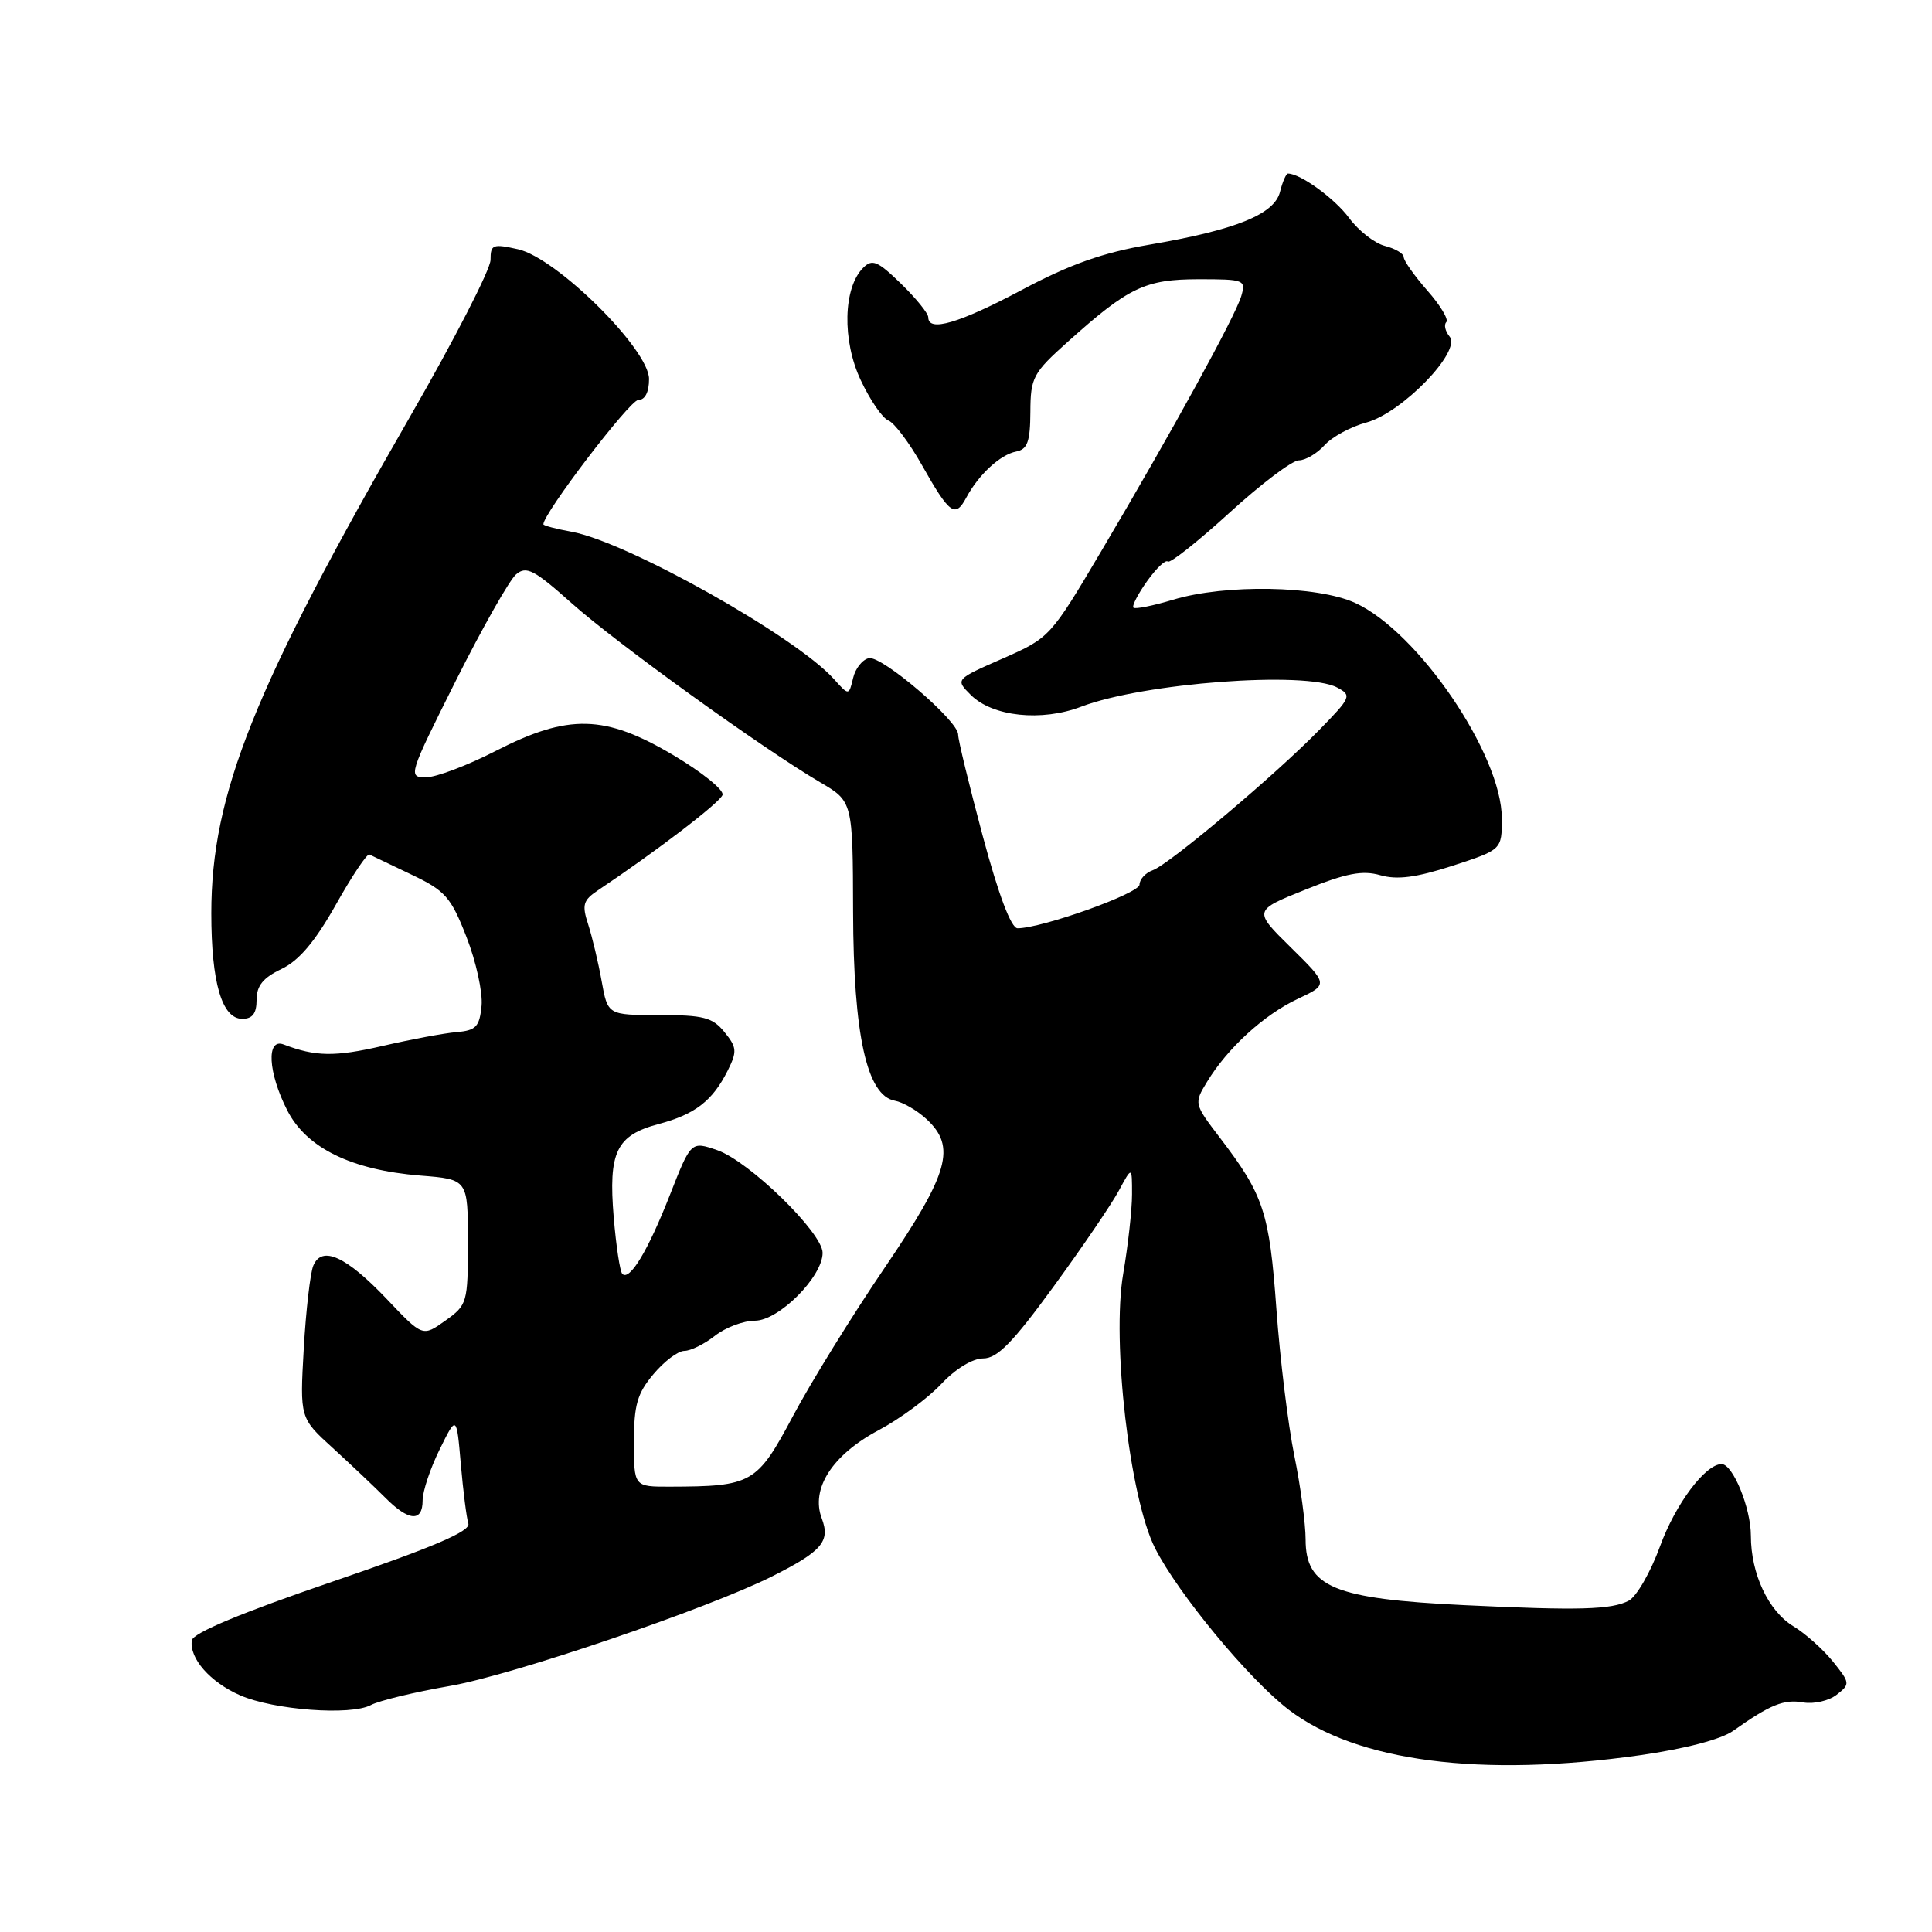 <?xml version="1.0" encoding="UTF-8" standalone="no"?>
<!DOCTYPE svg PUBLIC "-//W3C//DTD SVG 1.1//EN" "http://www.w3.org/Graphics/SVG/1.1/DTD/svg11.dtd" >
<svg xmlns="http://www.w3.org/2000/svg" xmlns:xlink="http://www.w3.org/1999/xlink" version="1.1" viewBox="0 0 256 256">
 <g >
 <path fill="currentColor"
d=" M 217.28 232.58 C 223.27 231.73 228.07 230.47 229.66 229.34 C 234.57 225.86 236.38 225.13 238.94 225.58 C 240.35 225.82 242.34 225.37 243.37 224.56 C 245.18 223.15 245.16 223.01 242.87 220.16 C 241.57 218.55 239.22 216.45 237.65 215.50 C 234.32 213.48 232.00 208.55 232.00 203.48 C 232.00 199.83 229.62 194.00 228.12 194.00 C 225.97 194.00 222.00 199.30 219.96 204.90 C 218.72 208.30 216.86 211.54 215.83 212.09 C 213.57 213.30 209.20 213.42 194.00 212.69 C 176.75 211.86 173.00 210.30 173.00 203.98 C 173.00 201.91 172.33 196.90 171.50 192.86 C 170.68 188.81 169.61 180.08 169.13 173.45 C 168.20 160.62 167.46 158.37 161.64 150.75 C 158.21 146.25 158.20 146.21 159.94 143.35 C 162.65 138.88 167.47 134.47 171.95 132.36 C 176.02 130.45 176.02 130.45 171.05 125.55 C 166.07 120.65 166.07 120.65 172.98 117.88 C 178.39 115.70 180.53 115.29 182.90 115.97 C 185.14 116.61 187.65 116.28 192.47 114.72 C 199.00 112.59 199.00 112.59 199.00 108.46 C 199.00 100.00 187.89 83.67 179.55 79.88 C 174.51 77.59 162.38 77.38 155.46 79.46 C 152.78 80.27 150.41 80.74 150.19 80.52 C 149.96 80.30 150.78 78.71 152.00 77.00 C 153.22 75.29 154.45 74.12 154.74 74.41 C 155.02 74.69 158.69 71.79 162.88 67.97 C 167.07 64.14 171.22 61.01 172.10 61.00 C 172.97 61.00 174.51 60.10 175.50 59.00 C 176.50 57.89 178.99 56.54 181.04 55.99 C 185.76 54.72 193.69 46.54 192.08 44.60 C 191.50 43.89 191.30 43.03 191.64 42.69 C 191.99 42.35 190.86 40.46 189.13 38.50 C 187.41 36.54 186.00 34.54 186.00 34.07 C 186.00 33.60 184.88 32.94 183.52 32.59 C 182.16 32.25 180.02 30.58 178.77 28.89 C 176.87 26.31 172.31 23.00 170.66 23.00 C 170.42 23.00 169.94 24.09 169.61 25.42 C 168.86 28.40 163.78 30.46 152.25 32.43 C 146.15 33.47 141.75 35.03 135.39 38.42 C 127.07 42.84 123.00 44.04 123.00 42.05 C 123.00 41.52 121.37 39.52 119.39 37.59 C 116.29 34.58 115.58 34.28 114.38 35.48 C 111.72 38.13 111.57 45.11 114.05 50.37 C 115.29 53.02 116.94 55.42 117.72 55.72 C 118.50 56.02 120.50 58.68 122.16 61.63 C 125.82 68.12 126.57 68.67 128.03 65.95 C 129.66 62.90 132.54 60.23 134.66 59.83 C 136.14 59.54 136.51 58.52 136.53 54.59 C 136.55 50.01 136.87 49.42 141.53 45.25 C 149.56 38.05 151.74 37.01 158.82 37.00 C 164.90 37.00 165.11 37.08 164.47 39.25 C 163.66 41.95 155.30 57.19 145.94 73.00 C 139.19 84.41 139.09 84.52 132.86 87.26 C 126.57 90.02 126.57 90.02 128.64 92.09 C 131.52 94.96 138.01 95.65 143.29 93.63 C 151.52 90.49 173.04 88.88 177.18 91.10 C 179.14 92.14 179.04 92.39 174.86 96.67 C 169.09 102.60 154.96 114.51 152.75 115.31 C 151.79 115.65 151.00 116.51 150.99 117.22 C 150.98 118.38 138.06 123.00 134.83 123.00 C 133.98 122.99 132.32 118.61 130.21 110.75 C 128.41 104.01 126.94 97.98 126.96 97.34 C 127.02 95.56 116.89 86.88 115.14 87.21 C 114.29 87.38 113.34 88.56 113.04 89.85 C 112.48 92.19 112.48 92.19 110.49 89.97 C 105.43 84.34 83.13 71.81 75.75 70.46 C 73.69 70.09 72.00 69.64 72.00 69.47 C 72.00 68.02 83.46 53.00 84.57 53.00 C 85.47 53.00 86.00 51.97 86.00 50.22 C 86.00 46.30 73.78 34.19 68.65 33.03 C 65.29 32.28 65.00 32.39 65.00 34.44 C 65.00 35.67 60.23 44.96 54.40 55.09 C 33.65 91.14 28.00 105.25 28.00 121.01 C 28.00 130.20 29.41 135.00 32.10 135.00 C 33.46 135.00 34.00 134.29 34.00 132.48 C 34.00 130.62 34.86 129.56 37.29 128.40 C 39.62 127.29 41.73 124.79 44.49 119.90 C 46.63 116.08 48.64 113.08 48.95 113.23 C 49.25 113.38 51.75 114.57 54.50 115.88 C 59.00 118.02 59.74 118.85 61.81 124.15 C 63.08 127.39 63.98 131.50 63.81 133.27 C 63.54 136.05 63.08 136.54 60.50 136.76 C 58.85 136.90 54.42 137.73 50.66 138.60 C 44.35 140.05 41.81 140.01 37.59 138.40 C 35.26 137.50 35.51 142.12 38.06 147.12 C 40.61 152.12 46.56 155.03 55.69 155.77 C 62.00 156.27 62.00 156.27 62.00 164.57 C 62.00 172.64 61.92 172.92 59.00 175.00 C 56.00 177.14 56.00 177.14 51.25 172.13 C 45.85 166.45 42.63 164.99 41.51 167.72 C 41.11 168.70 40.54 173.64 40.25 178.70 C 39.73 187.90 39.73 187.90 44.12 191.89 C 46.53 194.09 49.64 197.04 51.04 198.44 C 54.15 201.58 56.00 201.72 56.00 198.82 C 56.00 197.61 57.01 194.58 58.25 192.07 C 60.50 187.50 60.50 187.50 61.06 194.00 C 61.37 197.57 61.82 201.12 62.06 201.88 C 62.38 202.89 57.46 204.99 44.07 209.57 C 31.99 213.70 25.56 216.38 25.42 217.36 C 25.07 219.74 27.85 222.90 31.82 224.64 C 36.30 226.59 46.48 227.35 49.14 225.93 C 50.21 225.35 54.94 224.21 59.66 223.39 C 67.98 221.94 93.82 213.14 102.32 208.87 C 108.92 205.55 110.04 204.24 108.89 201.20 C 107.39 197.26 110.29 192.77 116.42 189.51 C 119.21 188.03 122.94 185.28 124.70 183.41 C 126.60 181.38 128.86 180.00 130.28 180.00 C 132.14 180.00 134.19 177.91 139.58 170.51 C 143.39 165.29 147.29 159.56 148.25 157.77 C 150.00 154.53 150.00 154.53 150.00 158.25 C 150.00 160.29 149.47 165.03 148.83 168.78 C 147.29 177.75 149.69 198.49 153.04 205.12 C 156.08 211.14 165.49 222.52 170.78 226.56 C 179.78 233.43 196.23 235.56 217.28 232.58 Z  M 84.00 191.08 C 84.00 186.16 84.44 184.63 86.59 182.08 C 88.01 180.38 89.85 179.00 90.68 179.00 C 91.51 179.00 93.33 178.10 94.73 177.00 C 96.13 175.90 98.51 175.00 100.03 175.00 C 103.19 175.00 109.00 169.18 109.00 166.01 C 109.00 163.35 99.25 153.85 95.03 152.40 C 91.56 151.21 91.56 151.21 88.76 158.35 C 85.86 165.74 83.43 169.77 82.46 168.80 C 82.15 168.49 81.64 165.11 81.32 161.30 C 80.60 152.64 81.65 150.44 87.27 148.94 C 92.12 147.65 94.42 145.86 96.43 141.85 C 97.69 139.32 97.64 138.78 96.00 136.76 C 94.42 134.81 93.22 134.50 87.35 134.50 C 80.53 134.50 80.53 134.50 79.72 130.00 C 79.28 127.53 78.47 124.15 77.94 122.50 C 77.09 119.91 77.26 119.30 79.19 118.00 C 87.01 112.77 95.42 106.33 95.74 105.33 C 95.95 104.68 93.02 102.32 89.25 100.08 C 80.16 94.68 75.33 94.56 65.69 99.50 C 61.94 101.43 57.78 103.00 56.43 103.00 C 54.04 103.00 54.14 102.70 60.40 90.20 C 63.93 83.16 67.53 76.81 68.40 76.09 C 69.75 74.96 70.79 75.50 75.74 79.92 C 81.70 85.24 101.06 99.19 108.66 103.65 C 113.00 106.19 113.00 106.19 113.04 120.85 C 113.09 137.15 114.86 145.18 118.57 145.85 C 119.63 146.04 121.51 147.13 122.75 148.27 C 126.74 151.96 125.77 155.40 117.20 168.02 C 112.91 174.33 107.45 183.16 105.07 187.64 C 100.29 196.61 99.67 196.96 88.75 196.99 C 84.00 197.00 84.00 197.00 84.00 191.08 Z "/>
</g>
</svg>